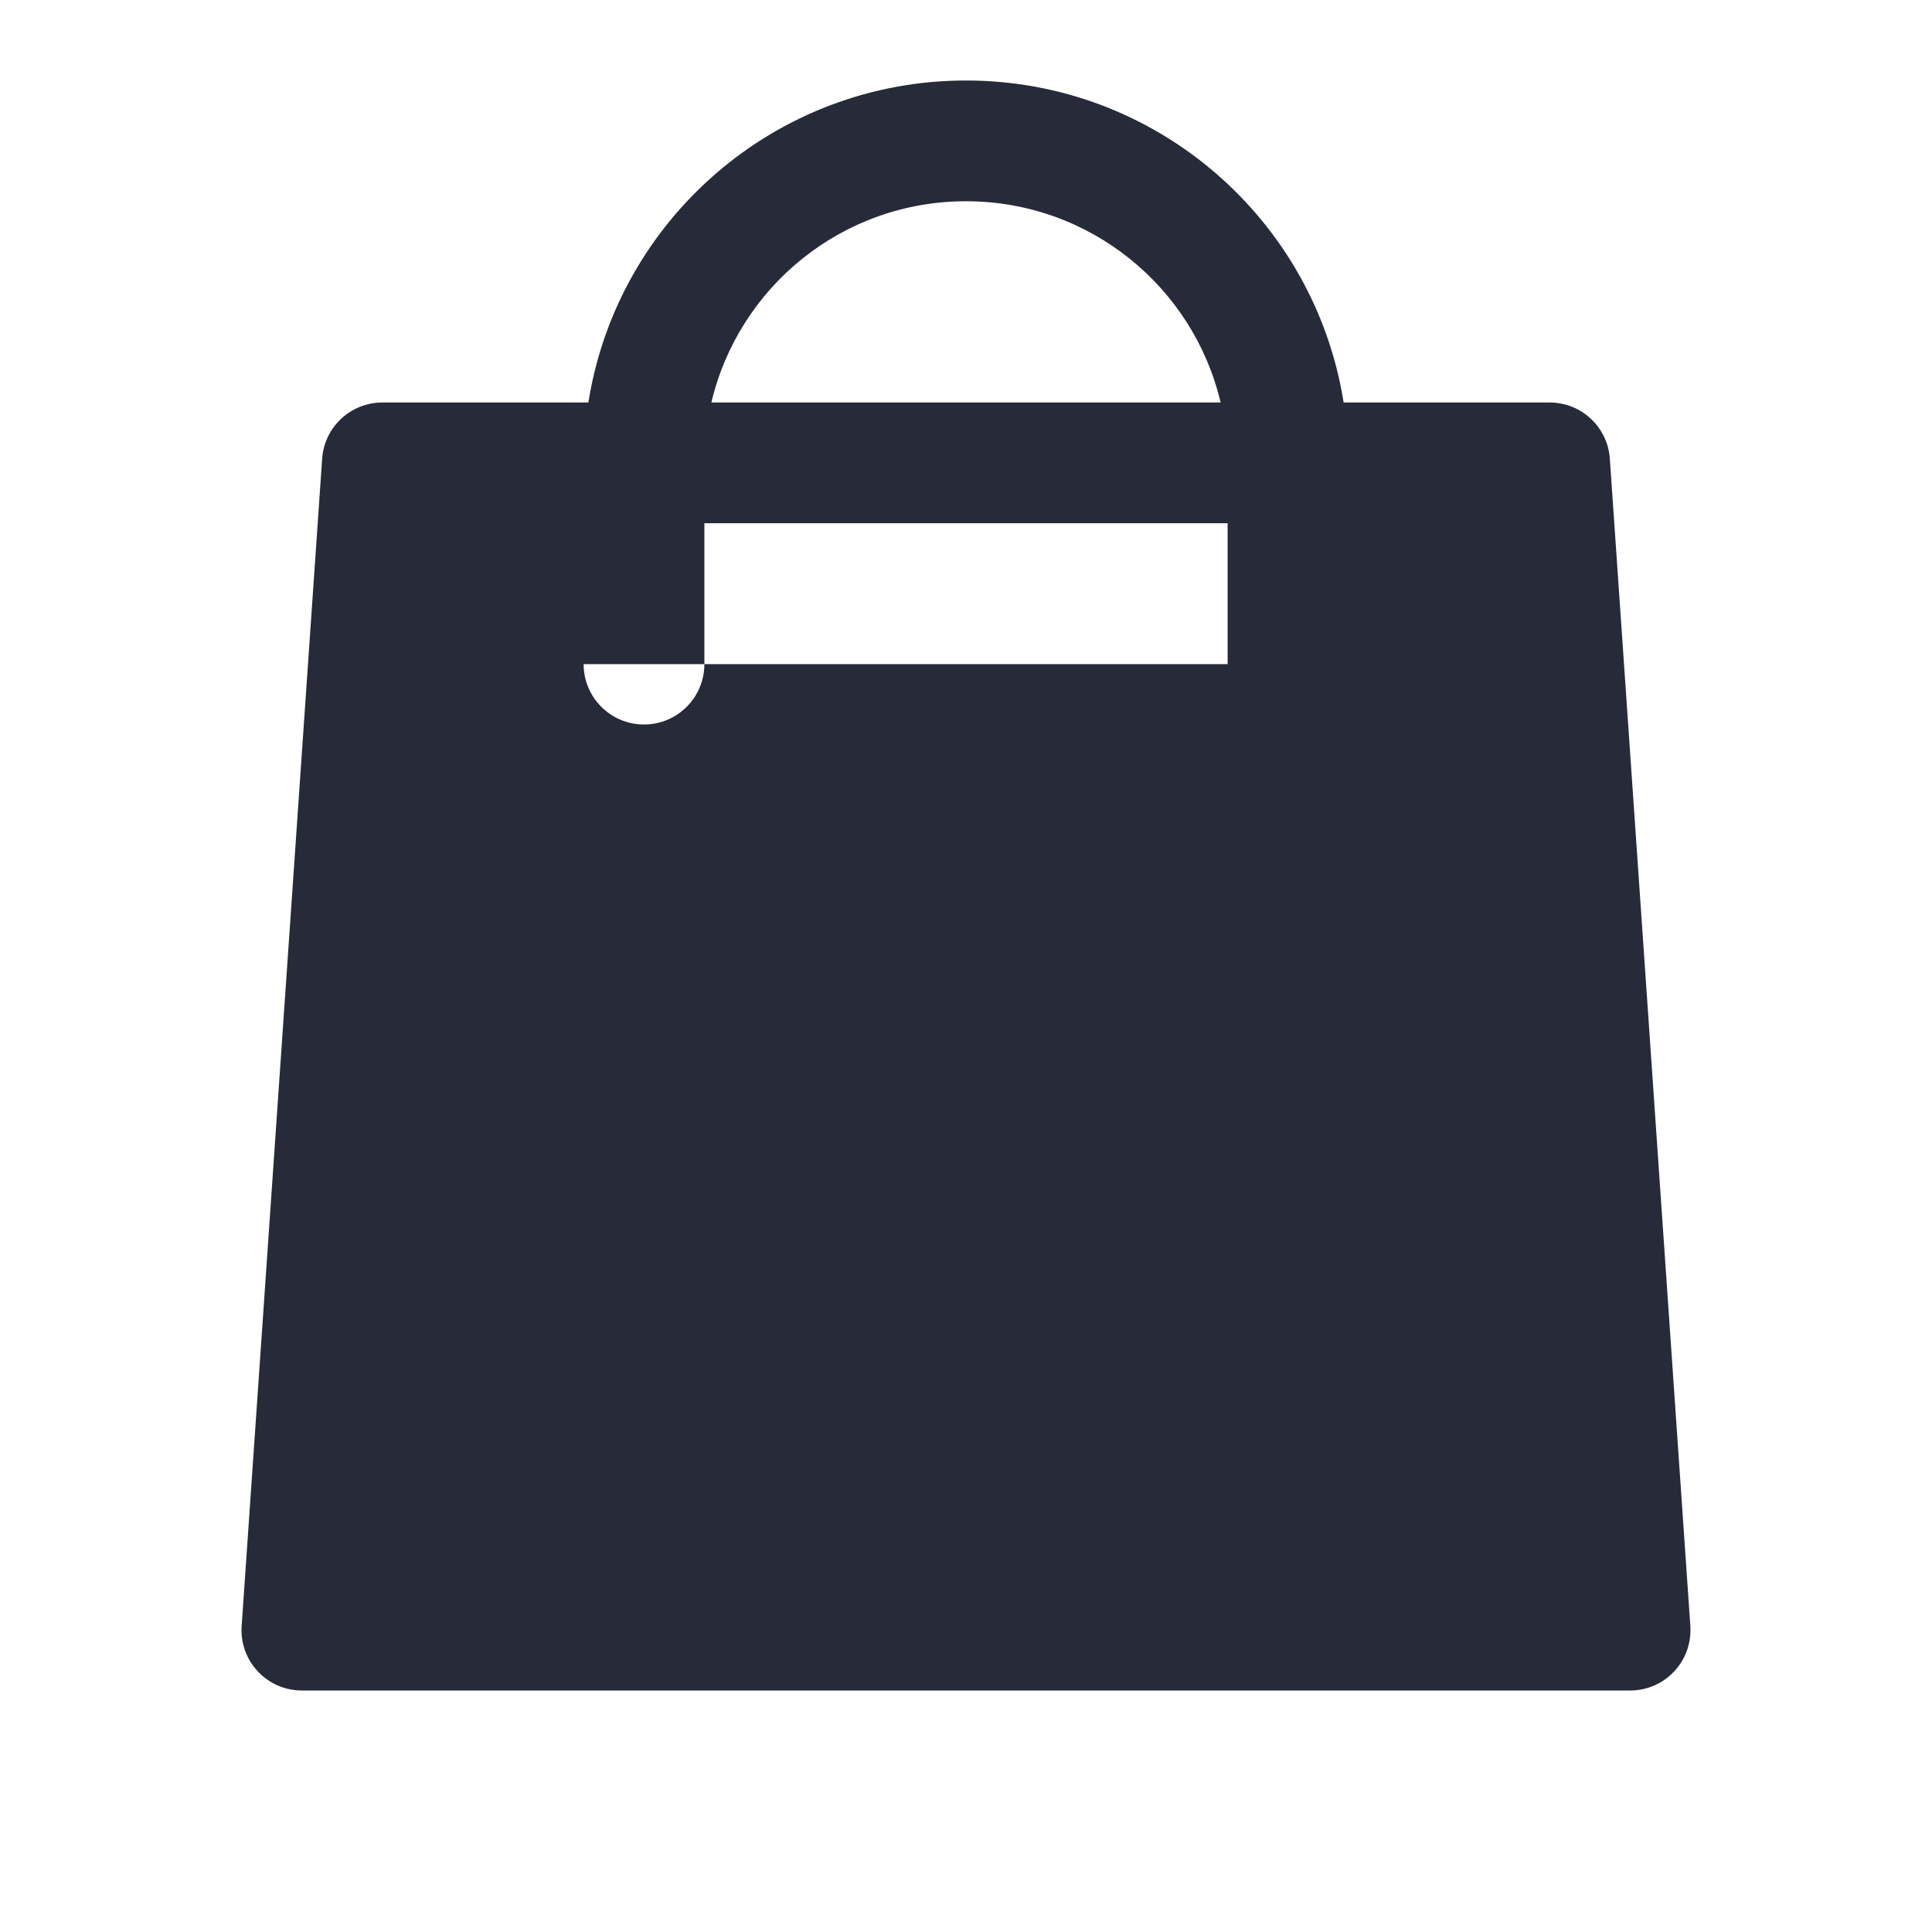<svg width="20" height="20" viewBox="0 0 24 24" fill="none">
    <path fill-rule="evenodd" clip-rule="evenodd" d="M16.691 5H19.25C19.644 5 19.971 5.305 19.998 5.698L20.998 20.198C21.012 20.406 20.94 20.61 20.798 20.762C20.656 20.914 20.458 21 20.25 21H3.75C3.542 21 3.344 20.914 3.202 20.762C3.06 20.61 2.987 20.406 3.002 20.198L4.002 5.698C4.029 5.305 4.356 5 4.75 5H7.309C7.668 2.732 9.631 1 12 1C14.369 1 16.332 2.732 16.691 5ZM8.837 5H15.163C14.825 3.566 13.538 2.5 12 2.5C10.462 2.5 9.175 3.566 8.837 5ZM15.25 8.25V6.5H8.75V8.25C8.75 8.664 8.414 9 8 9C7.586 9 7.25 8.664 7.25 8.25" fill="#262A39"></path>
</svg>


<!-- <svg xmlns="http://www.w3.org/2000/svg" width="24" height="24" fill="none" viewBox="0 0 24 24">
    <path fill-rule="evenodd" clip-rule="evenodd" d="M16.6912 5H19.25C19.6442 5 19.9711 5.30515 19.9982 5.6984L20.9982 20.1984C21.0125 20.4058 20.9401 20.6098 20.7983 20.7618C20.6564 20.9137 20.4579 21 20.25 21H3.75C3.54213 21 3.34357 20.9137 3.20173 20.7618C3.05989 20.6098 2.98748 20.4058 3.00178 20.1984L4.00178 5.6984C4.0289 5.30515 4.35582 5 4.75 5H7.30882C7.66819 2.73241 9.631 1 12 1C14.369 1 16.3318 2.73241 16.6912 5ZM8.83686 5H15.1631C14.8248 3.56615 13.5376 2.5 12 2.5C10.4624 2.5 9.17517 3.56615 8.83686 5ZM15.25 8.25V6.5H8.75V8.25C8.75 8.66421 8.41421 9 8 9C7.58579 9 7.25 8.66421 7.25 8.25"/>
</svg> -->


<!-- <svg width="20" height="20" viewBox="0 0 24 24" fill="none">
    <path fill-rule="evenodd" clip-rule="evenodd" d="M16.6912 5H19.25C19.6442 5 19.9711 5.30515 19.9982 5.6984L20.9982 20.1984C21.0125 20.4058 20.9401 20.6098 20.7983 20.7618C20.6564 20.9137 20.4579 21 20.25 21H3.75C3.54213 21 3.34357 20.9137 3.20173 20.7618C3.05989 20.6098 2.98748 20.4058 3.00178 20.1984L4.00178 5.6984C4.0289 5.30515 4.35582 5 4.75 5H7.30882C7.66819 2.73241 9.631 1 12 1C14.369 1 16.3318 2.73241 16.6912 5ZM8.83686 5H15.1631C14.8248 3.56615 13.5376 2.5 12 2.5C10.4624 2.5 9.17517 3.56615 8.83686 5ZM15.25 8.25V6.5H8.75V8.25C8.75 8.66421 8.41421 9 8 9C7.58579 9 7.25 8.66421 7.25 8.25" fill="#262A39"></path>
</svg> -->

<!-- <svg width="20" height="20" viewBox="0 0 24 24" fill="none">
    <path fill-rule="evenodd" clip-rule="evenodd" d="M16.6912 5H19.25C19.6442 5 19.9711 5.30515 19.9982 5.6984L20.9982 20.1984C21.0125 20.4058 20.9401 20.6098 20.7983 20.7618C20.6564 20.9137 20.4579 21 20.25 21H3.75C3.54213 21 3.34357 20.9137 3.20173 20.7618C3.05989 20.6098 2.98748 20.4058 3.00178 20.1984L4.00178 5.6984C4.0289 5.30515 4.35582 5 4.75 5H7.30882C7.66819 2.73241 9.631 1 12 1C14.369 1 16.3318 2.73241 16.6912 5ZM8.83686 5H15.1631C14.8248 3.56615 13.5376 2.5 12 2.5C10.4624 2.5 9.17517 3.56615 8.83686 5ZM15.25 8.25V6.5H8.75V8.25C8.75 8.66421 8.41421 9 8 9C7.58579 9 7.25 8.66421 7.25 8.25V6.5H5.45006L4.55351 19.5H19.4465L18.5499 6.5H16.75V8.25C16.75 8.66421 16.4142 9 16 9C15.5858 9 15.25 8.66421 15.25 8.25Z" fill="#FFFFFF"></path>
</svg> -->


<!-- <svg xmlns="http://www.w3.org/2000/svg" width="24" height="24" fill="#FFFFFF" viewBox="0 0 24 24">
    <path fill-rule="evenodd" clip-rule="evenodd" d="M16.6912 5H19.25C19.6442 5 19.9711 5.30515 19.9982 5.6984L20.9982 20.1984C21.0125 20.4058 20.9401 20.6098 20.7983 20.7618C20.6564 20.9137 20.4579 21 20.25 21H3.75C3.54213 21 3.34357 20.9137 3.20173 20.7618C3.05989 20.6098 2.98748 20.4058 3.00178 20.1984L4.00178 5.6984C4.0289 5.30515 4.35582 5 4.75 5H7.30882C7.66819 2.73241 9.631 1 12 1C14.369 1 16.3318 2.73241 16.6912 5ZM8.83686 5H15.1631C14.8248 3.56615 13.5376 2.5 12 2.5C10.4624 2.5 9.17517 3.56615 8.83686 5ZM15.25 8.25V6.5H8.75V8.25C8.75 8.66421 8.41421 9 8 9C7.58579 9 7.25 8.66421 7.25 8.25V6.5H5.45006L4.55351 19.5H19.4465L18.5499 6.5H16.75V8.25C16.75 8.66421 16.4142 9 16 9C15.5858 9 15.25 8.66421 15.25 8.25Z"/>
</svg> -->
